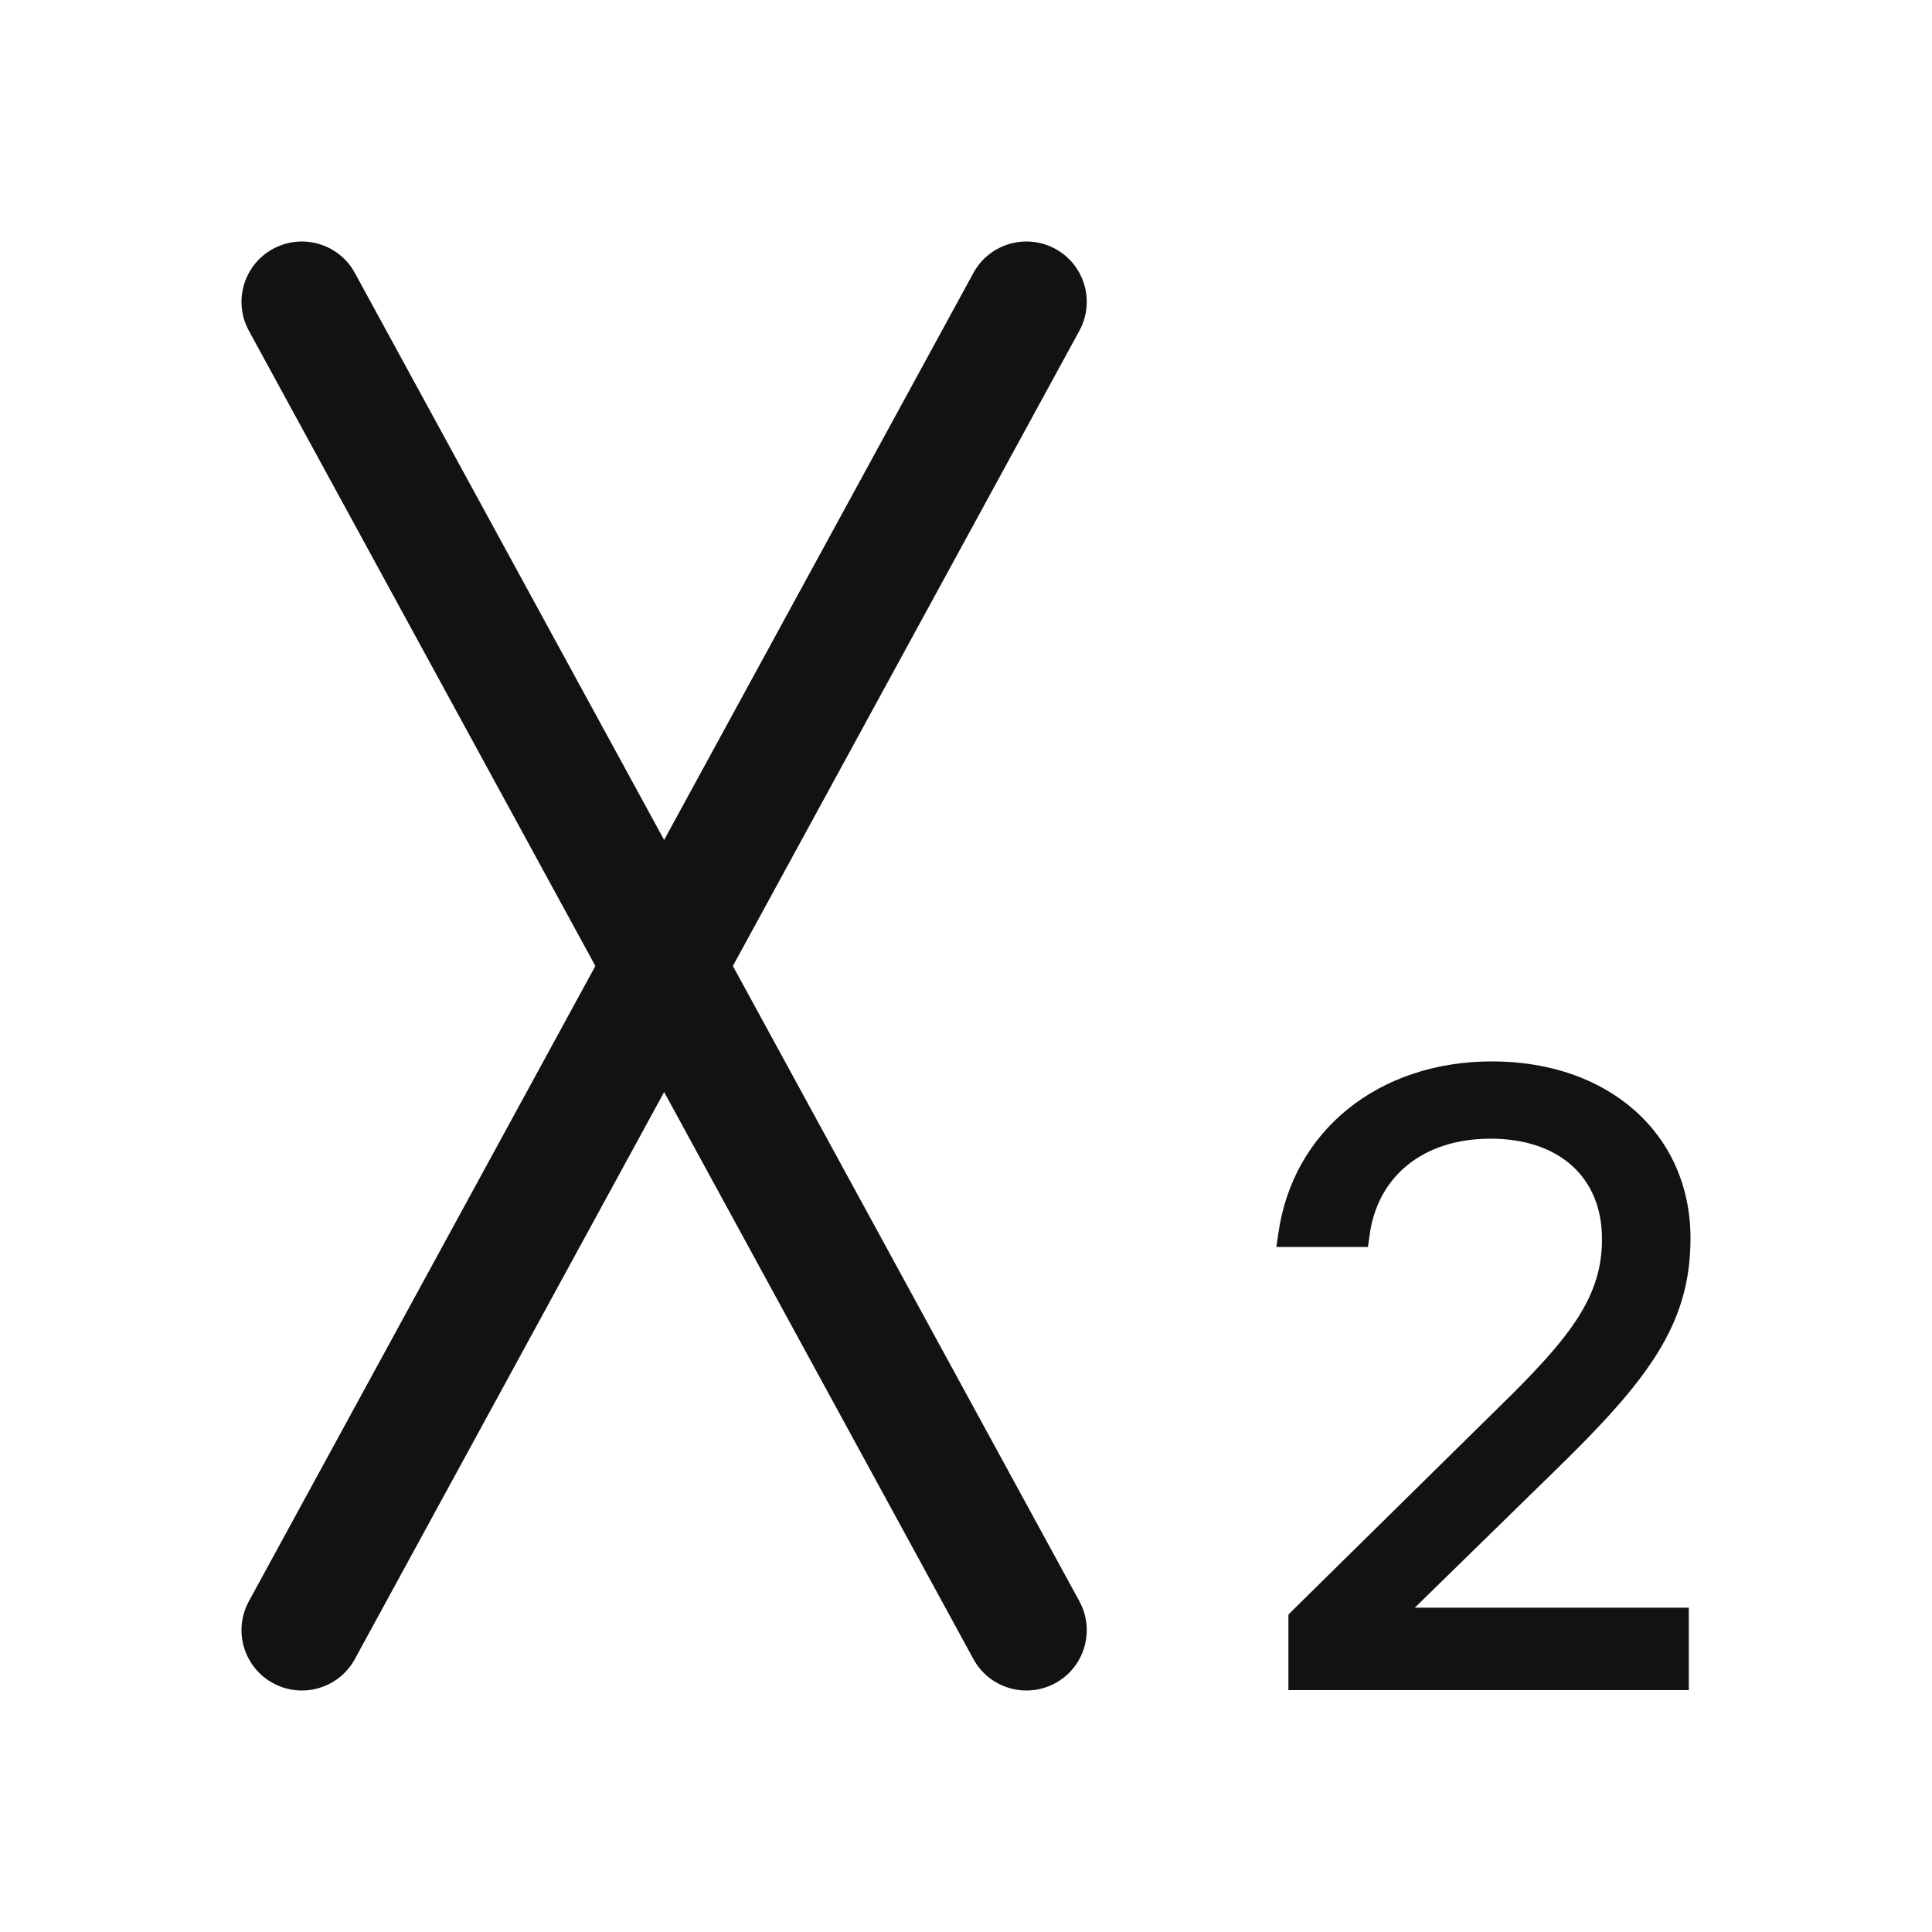 <svg width="16" height="16" viewBox="0 0 16 16" fill="none" xmlns="http://www.w3.org/2000/svg">
<path fill-rule="evenodd" clip-rule="evenodd" d="M12.868 12.189C13.65 11.429 14 10.969 14 10.255C14 9.392 13.324 8.79 12.356 8.79C11.419 8.79 10.707 9.362 10.587 10.213L10.57 10.327H11.329L11.341 10.24C11.403 9.741 11.788 9.43 12.343 9.43C12.913 9.43 13.267 9.75 13.267 10.262C13.267 10.74 13.005 11.076 12.419 11.648L10.699 13.342L10.67 13.372V13.997H13.986V13.314H11.717L12.868 12.189Z" fill="#121212"/>
<path fill-rule="evenodd" clip-rule="evenodd" d="M2.261 2.061C2.503 1.929 2.807 2.018 2.939 2.261L8.939 13.261C9.071 13.503 8.982 13.807 8.74 13.939C8.497 14.071 8.193 13.982 8.061 13.739L2.061 2.739C1.929 2.497 2.018 2.193 2.261 2.061Z" fill="#121212"/>
<path fill-rule="evenodd" clip-rule="evenodd" d="M8.74 2.061C8.497 1.929 8.193 2.018 8.061 2.261L2.061 13.261C1.929 13.503 2.018 13.807 2.261 13.939C2.503 14.071 2.807 13.982 2.939 13.739L8.939 2.739C9.071 2.497 8.982 2.193 8.74 2.061Z" fill="#121212"/>
</svg>
